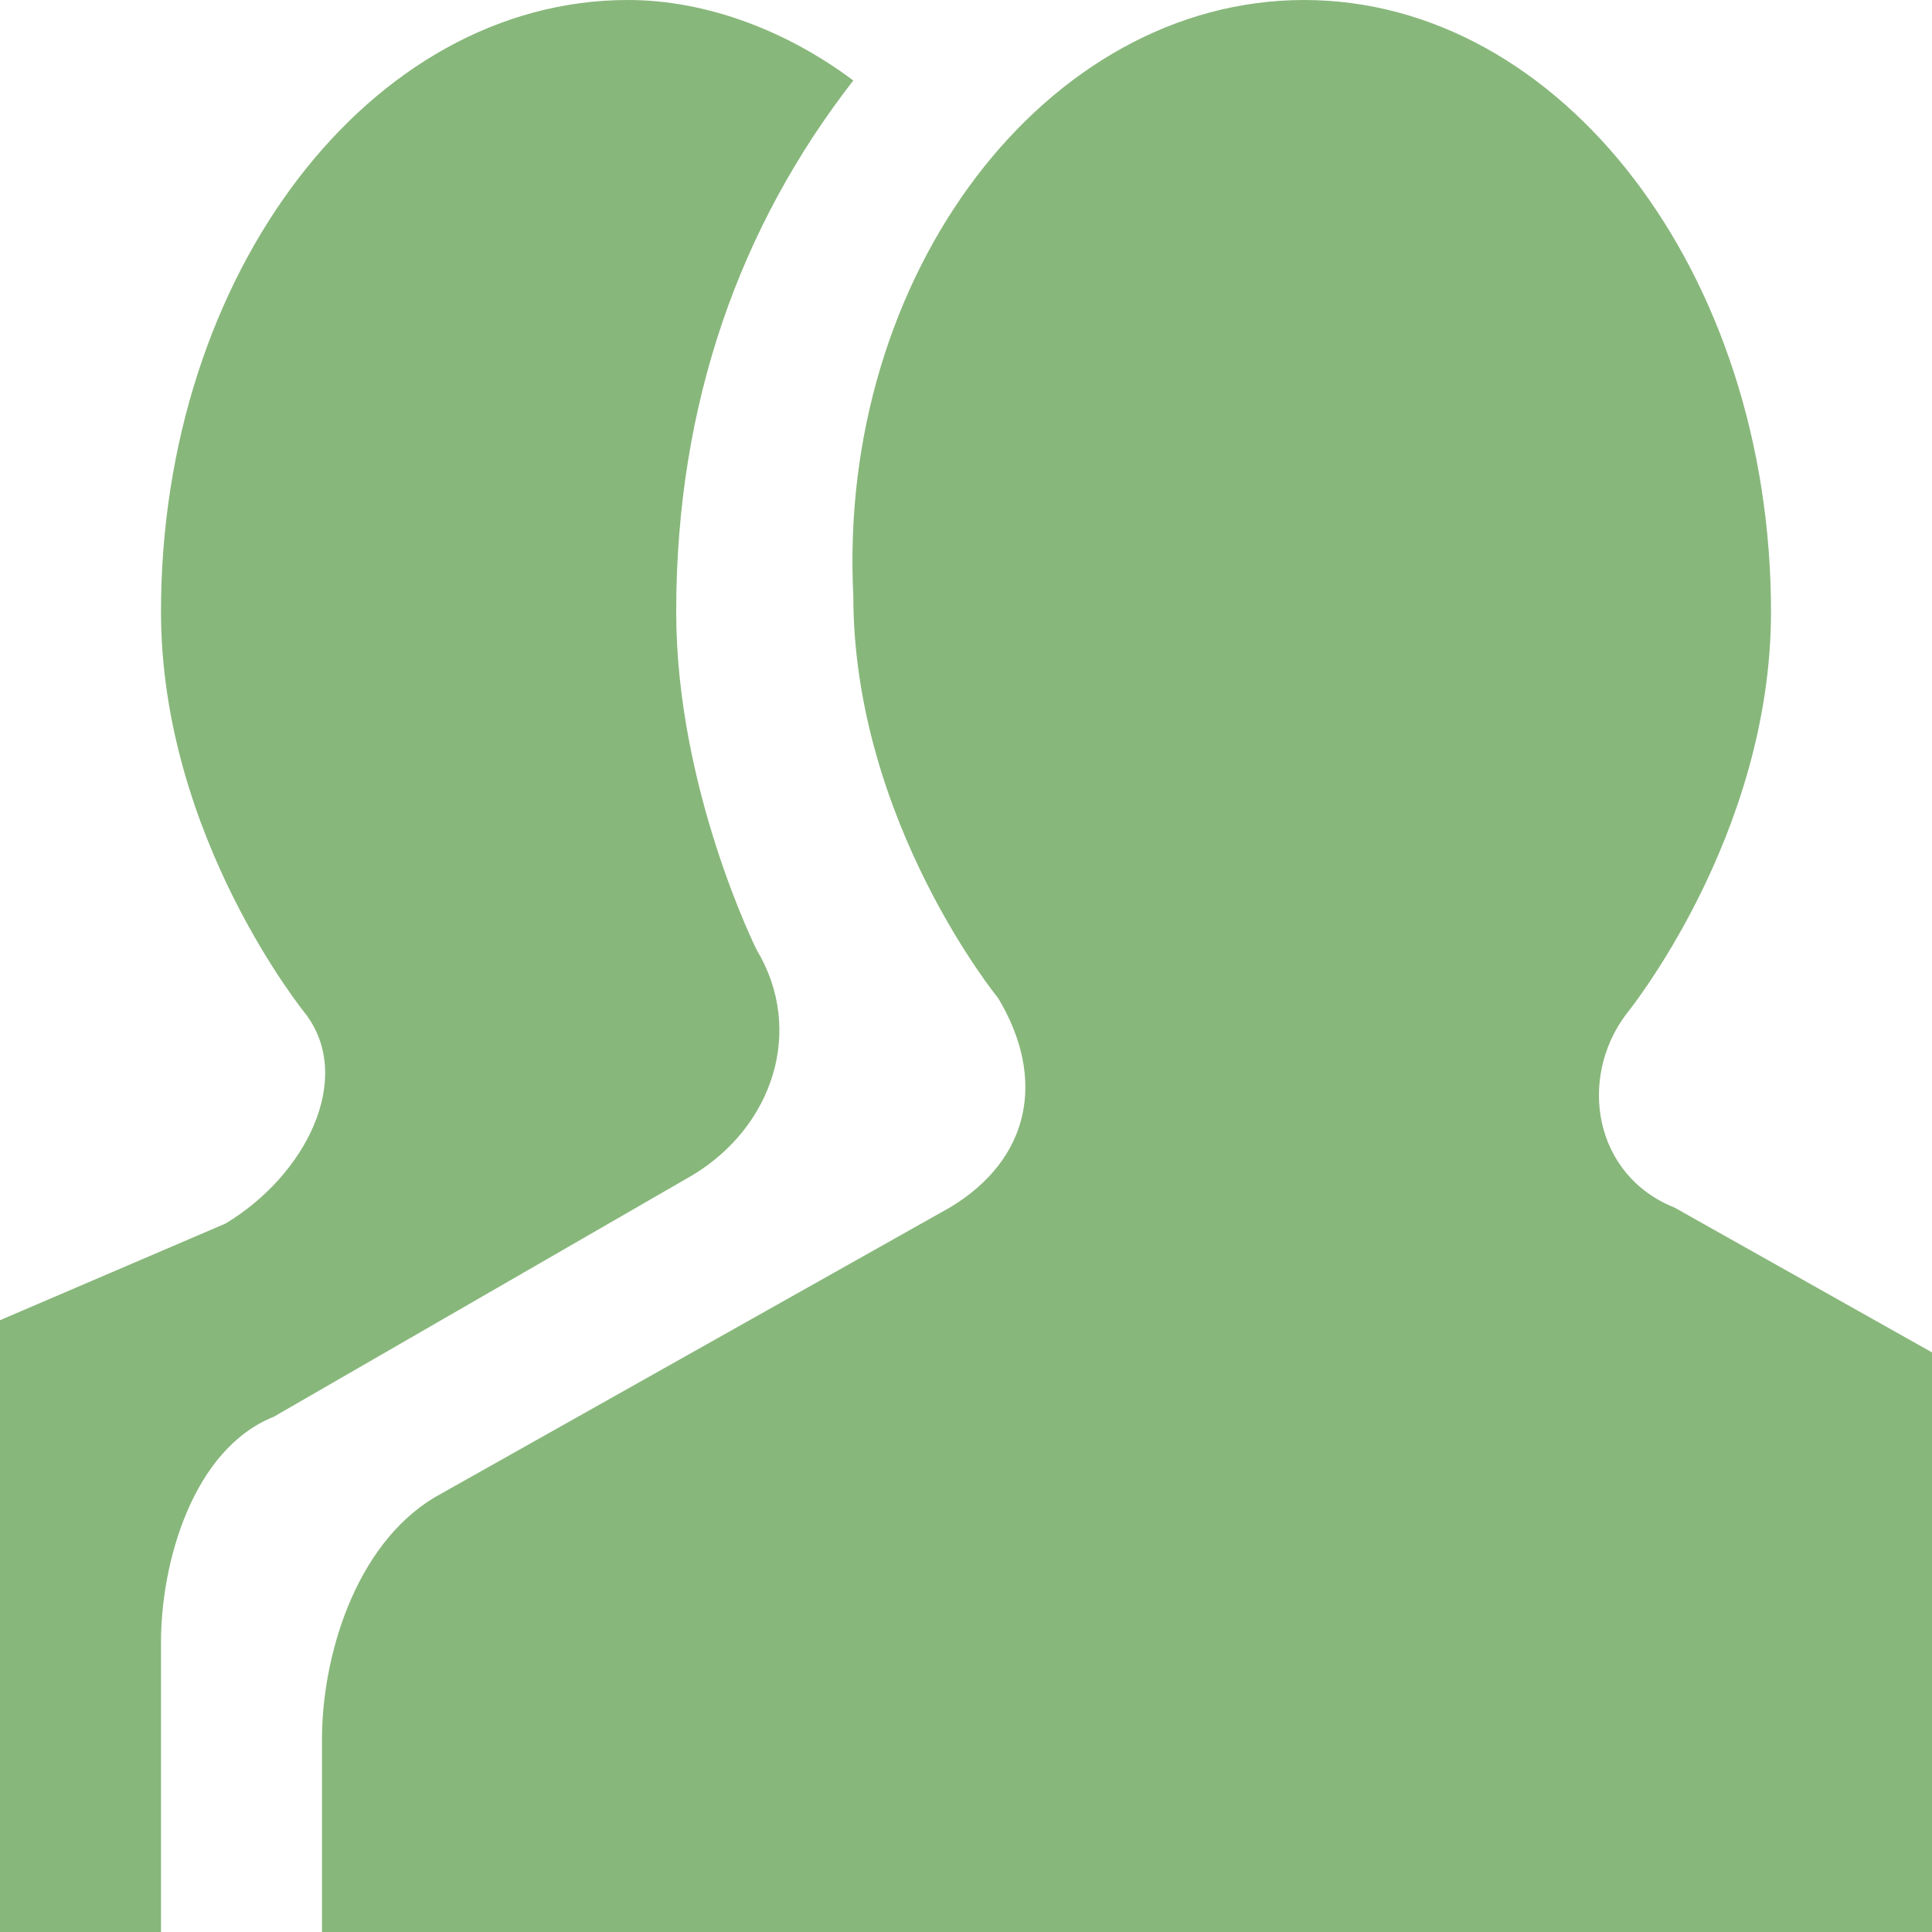 <!DOCTYPE svg PUBLIC "-//W3C//DTD SVG 1.1//EN" "http://www.w3.org/Graphics/SVG/1.1/DTD/svg11.dtd"><svg xmlns="http://www.w3.org/2000/svg" width="12" height="12" viewBox="0 0 12 12" preserveAspectRatio="xMinYMid meet" overflow="visible"><path d="M2 12v-1.2c0-.5.2-1.2.7-1.5l3.2-1.8c.5-.3.6-.8.3-1.3 0 0-.9-1.1-.9-2.5-.1-2 1.2-3.7 2.8-3.7s2.9 1.7 2.9 3.8c0 1.4-.9 2.5-.9 2.5-.3.4-.2 1 .3 1.2l1.6.9v3.6h-10zm-.6-4.4l-1.4.6v3.8h1v-1.8c0-.5.2-1.2.7-1.4l2.6-1.5c.5-.3.7-.9.4-1.4 0 0-.5-1-.5-2.1 0-1.3.4-2.4 1.1-3.3-.4-.3-.9-.5-1.4-.5-1.6 0-2.9 1.7-2.9 3.8 0 1.4.9 2.5.9 2.5.3.4 0 1-.5 1.3z" fill="#88b77b"/></svg>
